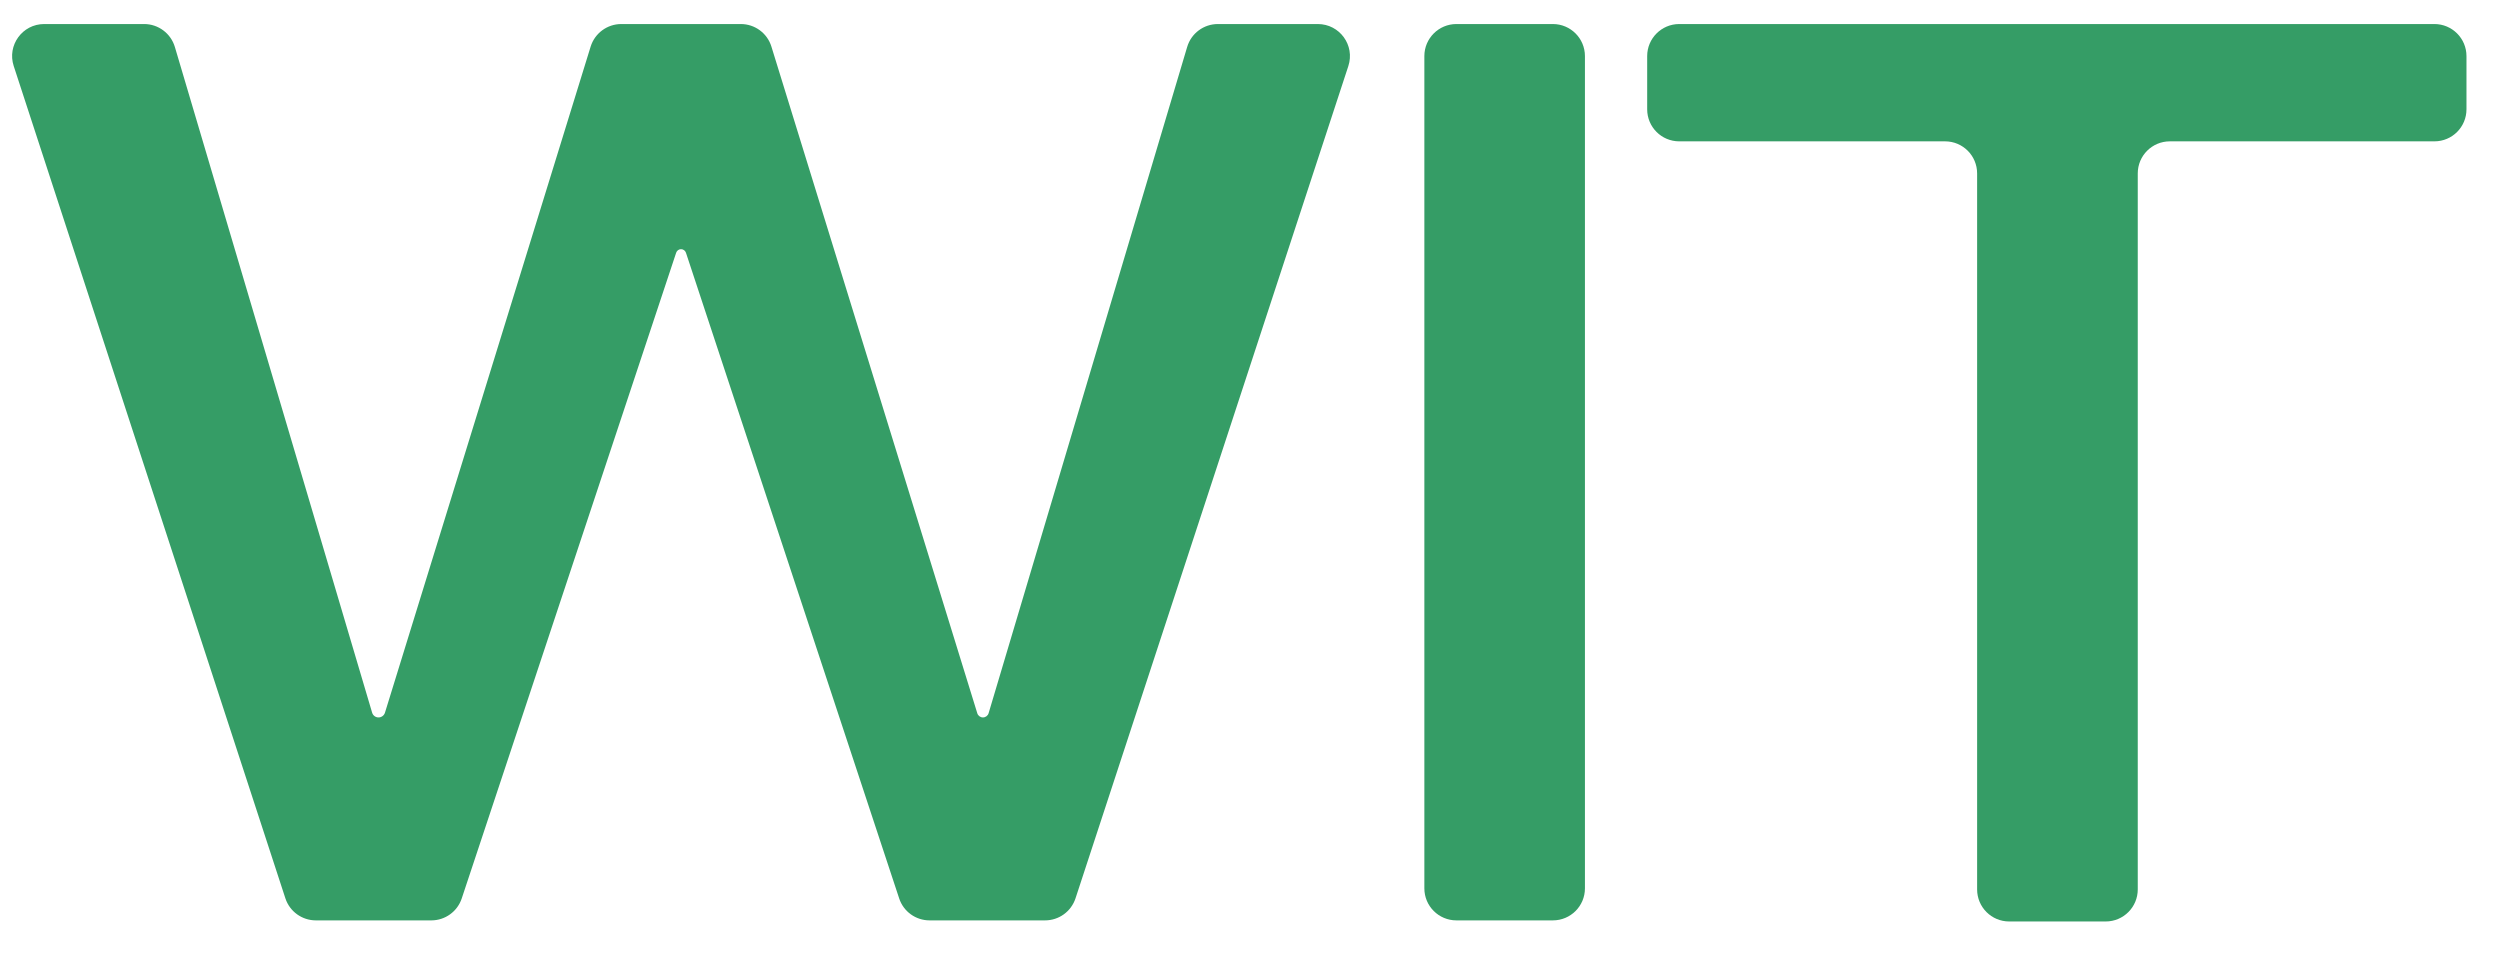 <svg width="39" height="15" viewBox="0 0 39 15" fill="none" xmlns="http://www.w3.org/2000/svg">
<path d="M0.214 1.03C0.108 0.707 0.349 0.375 0.689 0.375H2.249C2.47 0.375 2.665 0.521 2.728 0.733L5.805 11.117C5.818 11.162 5.859 11.192 5.905 11.192C5.951 11.192 5.991 11.162 6.005 11.119L9.214 0.727C9.279 0.518 9.473 0.375 9.692 0.375H11.557C11.776 0.375 11.97 0.518 12.034 0.727L15.246 11.128C15.258 11.166 15.294 11.192 15.334 11.192C15.374 11.192 15.41 11.166 15.422 11.127L18.52 0.732C18.583 0.52 18.778 0.375 18.999 0.375H20.558C20.899 0.375 21.14 0.707 21.034 1.031L16.778 14.014C16.71 14.22 16.519 14.358 16.302 14.358H14.501C14.286 14.358 14.094 14.22 14.027 14.015L10.701 3.943C10.69 3.91 10.659 3.887 10.624 3.887C10.589 3.887 10.559 3.91 10.548 3.943L7.203 14.016C7.135 14.22 6.944 14.358 6.729 14.358H4.927C4.711 14.358 4.519 14.219 4.452 14.014L0.214 1.03Z" fill="#359D66"/>
<path d="M24.725 13.858C24.725 14.135 24.501 14.358 24.225 14.358H22.72C22.444 14.358 22.22 14.135 22.22 13.858V0.875C22.22 0.599 22.444 0.375 22.72 0.375H24.225C24.501 0.375 24.725 0.599 24.725 0.875V13.858Z" fill="#359D66"/>
<path d="M25.696 0.875C25.696 0.599 25.92 0.375 26.196 0.375H37.977C38.253 0.375 38.477 0.599 38.477 0.875V1.705C38.477 1.982 38.253 2.205 37.977 2.205H33.849C33.573 2.205 33.349 2.429 33.349 2.705V13.875C33.349 14.151 33.125 14.375 32.849 14.375H31.343C31.067 14.375 30.843 14.151 30.843 13.875V2.705C30.843 2.429 30.62 2.205 30.343 2.205H26.196C25.92 2.205 25.696 1.982 25.696 1.705V0.875Z" fill="#359D66"/>
</svg>
